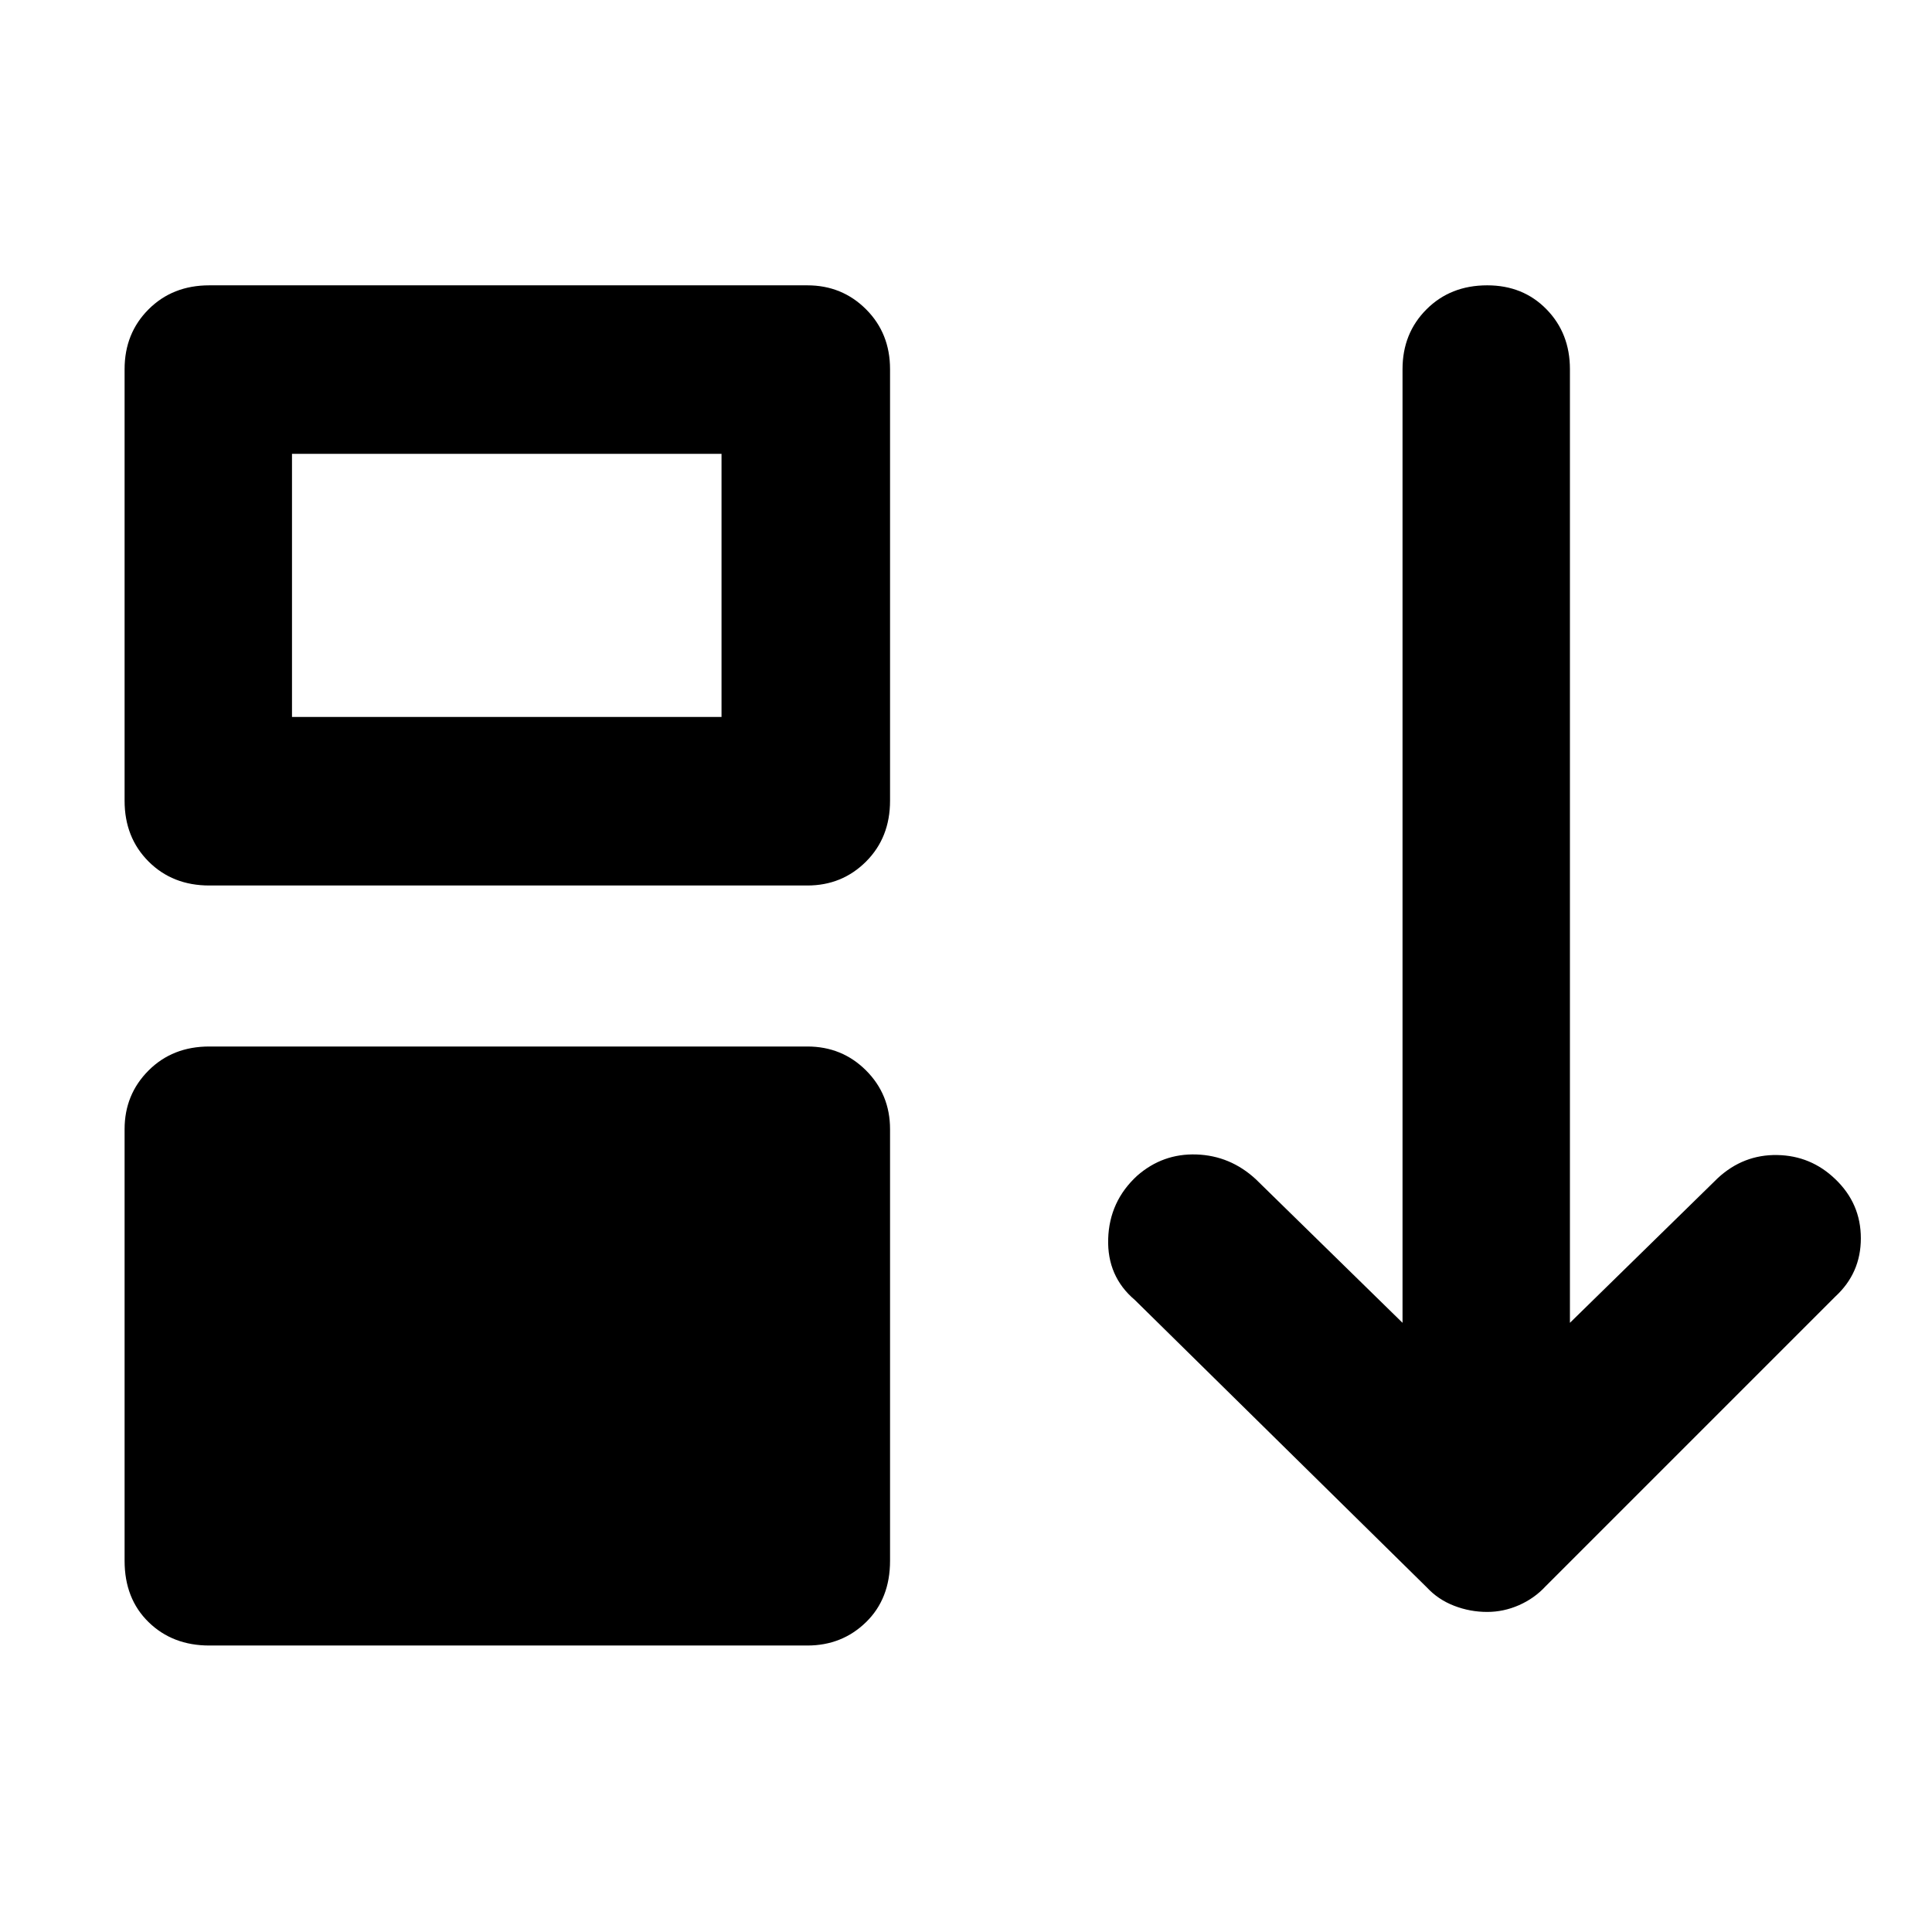<svg xmlns="http://www.w3.org/2000/svg" height="48" viewBox="0 -960 960 960" width="48"><path d="M61.91-184.43v-214.48q0-17.26 11.92-29.18Q85.74-440 104-440h297.17q17.26 0 29.18 11.91 11.91 11.92 11.91 29.18v214.48q0 18.82-11.91 30.45-11.92 11.63-29.18 11.63H104q-18.26 0-30.17-11.63-11.92-11.63-11.92-30.45Zm0-377.66v-214.48q0-17.82 11.92-29.73 11.91-11.92 30.17-11.92h297.17q17.26 0 29.18 11.92 11.91 11.91 11.91 29.73v214.48q0 18.26-11.91 30.18Q418.43-520 401.17-520H104q-18.26 0-30.17-11.91-11.92-11.92-11.92-30.18Zm83.18-41.65h213.43v-130.74H145.09v130.74ZM739-159.04q-8.57 0-16.48-3.07-7.91-3.06-13.48-9.06L563.91-314.04q-13.82-11.7-13.26-30.37.57-18.68 14.39-31.37 12.7-11.13 29.46-10.57 16.76.57 29.46 12.26l72.95 71.39v-473.87q0-17.82 11.92-29.73 11.91-11.92 30.17-11.92 17.83 0 29.46 11.92 11.63 11.91 11.63 29.73v473.87l73.52-71.95q12.69-11.7 29.46-11.42 16.76.29 28.89 11.98 12.69 12.13 12.69 29.39 0 17.27-12.69 28.96l-144 144q-5.57 6-13.2 9.35-7.63 3.35-15.76 3.35Z"/></svg>